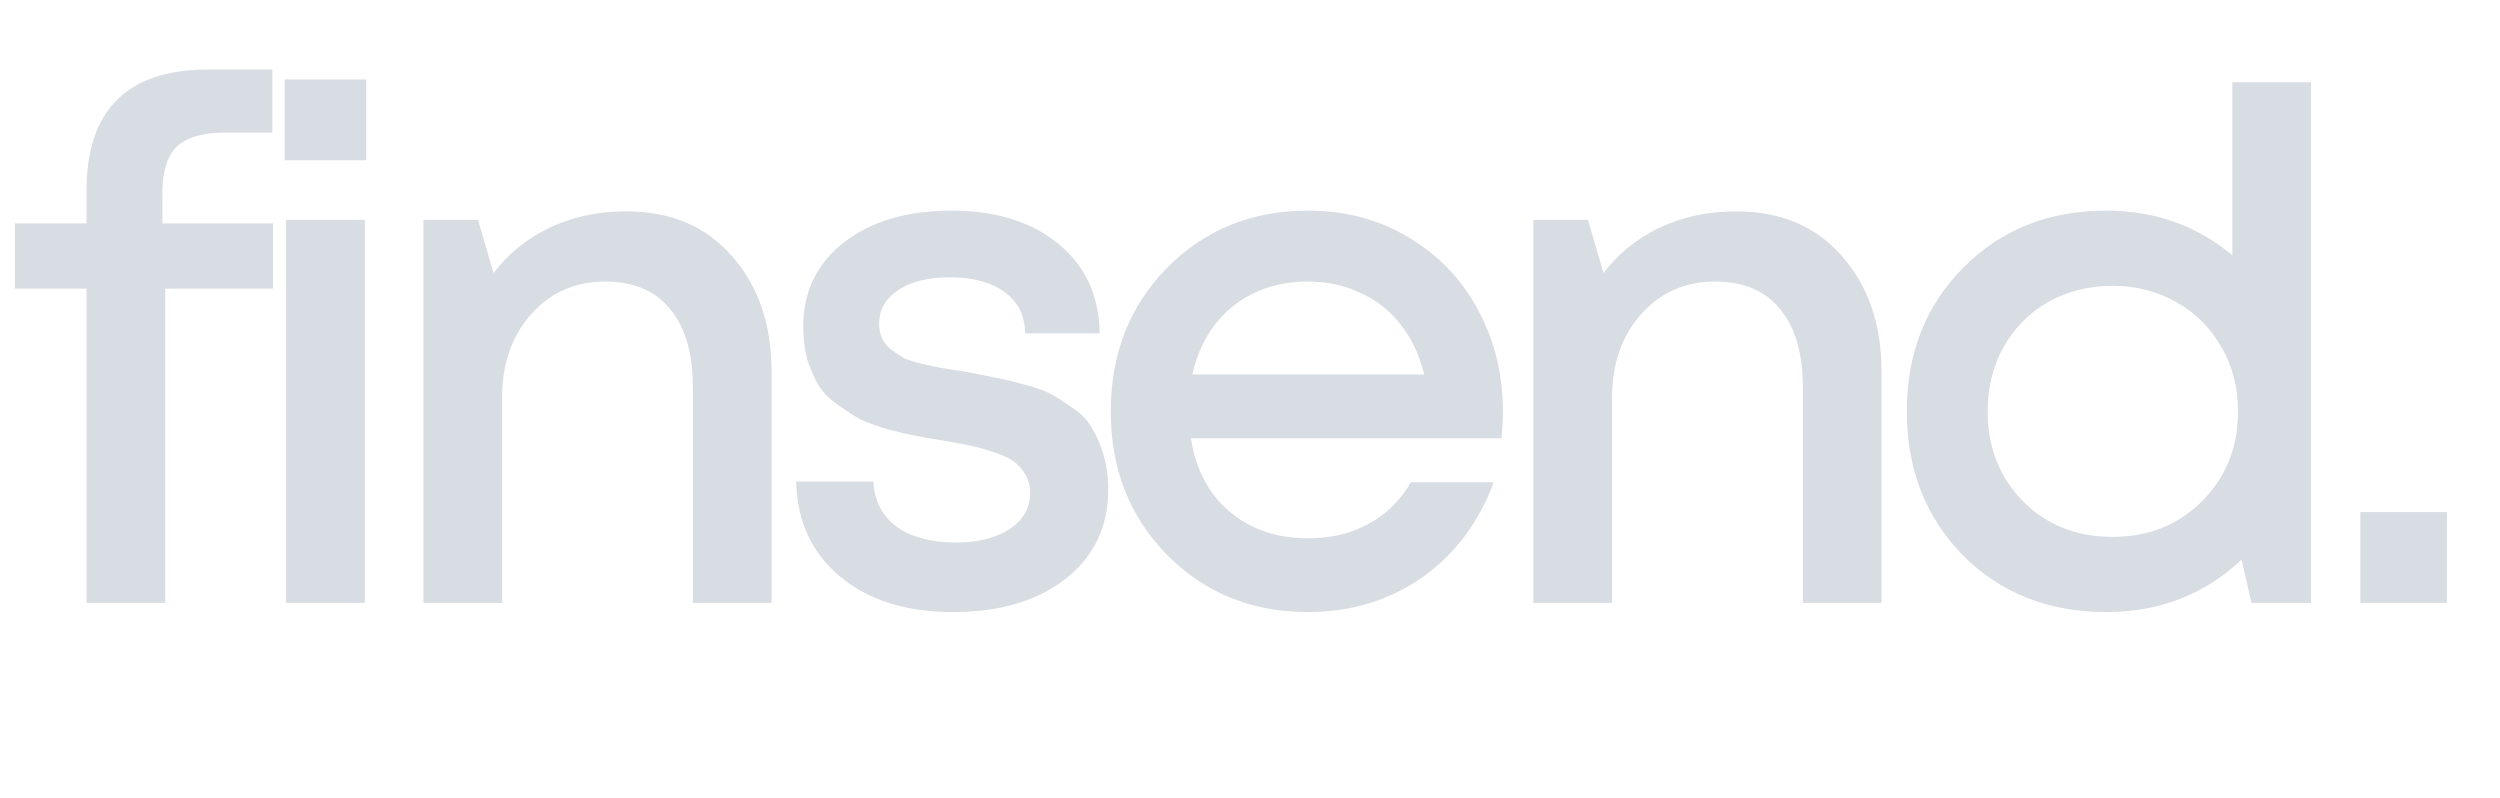 <svg width="141" height="45" viewBox="0 0 141 45" fill="none" xmlns="http://www.w3.org/2000/svg">
<path d="M15.4 12.6V16.28H9.32V34H4.88V16.28H0.84V12.6H4.88V10.76C4.88 6.2 7.173 3.92 11.76 3.92H15.36V7.48H12.64C11.413 7.48 10.52 7.747 9.96 8.28C9.427 8.813 9.16 9.68 9.16 10.88V12.6H15.4ZM16.057 9.04V4.48H20.657V9.04H16.057ZM16.137 34V12.4H20.577V34H16.137ZM35.319 11.92C37.825 11.92 39.812 12.76 41.279 14.44C42.772 16.12 43.519 18.307 43.519 21V34H39.079V21.88C39.079 19.933 38.652 18.453 37.799 17.44C36.972 16.4 35.745 15.88 34.119 15.88C32.439 15.88 31.052 16.493 29.959 17.72C28.865 18.947 28.319 20.52 28.319 22.44V34H23.879V12.4H26.959L27.839 15.4C28.665 14.307 29.719 13.453 30.999 12.84C32.305 12.227 33.745 11.92 35.319 11.92ZM53.743 34.52C51.103 34.52 48.983 33.853 47.383 32.52C45.783 31.187 44.956 29.4 44.903 27.16H49.263C49.316 28.253 49.756 29.107 50.583 29.72C51.436 30.307 52.543 30.6 53.903 30.6C54.703 30.6 55.41 30.493 56.023 30.28C56.663 30.067 57.169 29.747 57.543 29.32C57.916 28.893 58.103 28.387 58.103 27.8C58.103 27.4 58.01 27.053 57.823 26.76C57.636 26.44 57.41 26.187 57.143 26C56.876 25.813 56.489 25.64 55.983 25.48C55.503 25.32 55.063 25.2 54.663 25.12C54.289 25.04 53.783 24.947 53.143 24.84C52.476 24.733 51.943 24.64 51.543 24.56C51.143 24.48 50.636 24.36 50.023 24.2C49.41 24.013 48.903 23.827 48.503 23.64C48.13 23.427 47.716 23.16 47.263 22.84C46.809 22.52 46.45 22.16 46.183 21.76C45.943 21.36 45.73 20.88 45.543 20.32C45.383 19.733 45.303 19.093 45.303 18.4C45.303 16.453 46.063 14.88 47.583 13.68C49.13 12.48 51.156 11.88 53.663 11.88C56.169 11.88 58.183 12.507 59.703 13.76C61.223 15.013 61.996 16.693 62.023 18.8H57.823C57.796 17.787 57.41 17.013 56.663 16.48C55.916 15.92 54.889 15.64 53.583 15.64C52.356 15.64 51.383 15.88 50.663 16.36C49.943 16.84 49.583 17.467 49.583 18.24C49.583 18.56 49.636 18.84 49.743 19.08C49.849 19.32 50.023 19.533 50.263 19.72C50.529 19.907 50.77 20.067 50.983 20.2C51.223 20.307 51.569 20.413 52.023 20.52C52.476 20.627 52.849 20.707 53.143 20.76C53.436 20.813 53.863 20.88 54.423 20.96C55.143 21.093 55.676 21.2 56.023 21.28C56.396 21.333 56.916 21.453 57.583 21.64C58.249 21.8 58.77 21.973 59.143 22.16C59.516 22.347 59.943 22.613 60.423 22.96C60.929 23.28 61.303 23.653 61.543 24.08C61.809 24.48 62.036 24.987 62.223 25.6C62.41 26.213 62.503 26.88 62.503 27.6C62.503 29.707 61.703 31.387 60.103 32.64C58.503 33.893 56.383 34.52 53.743 34.52ZM84.766 23.24C84.766 23.64 84.739 24.133 84.686 24.72H67.166C67.433 26.453 68.153 27.827 69.326 28.84C70.526 29.853 72.006 30.36 73.766 30.36C74.619 30.36 75.419 30.24 76.166 30C76.913 29.733 77.566 29.373 78.126 28.92C78.713 28.44 79.193 27.867 79.566 27.2H84.246C83.393 29.493 82.033 31.293 80.166 32.6C78.299 33.88 76.166 34.52 73.766 34.52C70.593 34.52 67.939 33.44 65.806 31.28C63.699 29.12 62.646 26.427 62.646 23.2C62.646 19.973 63.699 17.28 65.806 15.12C67.939 12.96 70.593 11.88 73.766 11.88C75.926 11.88 77.846 12.4 79.526 13.44C81.206 14.453 82.499 15.827 83.406 17.56C84.313 19.267 84.766 21.16 84.766 23.24ZM73.766 15.88C72.113 15.88 70.699 16.347 69.526 17.28C68.379 18.213 67.619 19.493 67.246 21.12H80.326C80.059 20.027 79.619 19.093 79.006 18.32C78.393 17.52 77.633 16.92 76.726 16.52C75.846 16.093 74.859 15.88 73.766 15.88ZM97.92 11.92C100.427 11.92 102.414 12.76 103.88 14.44C105.374 16.12 106.12 18.307 106.12 21V34H101.68V21.88C101.68 19.933 101.254 18.453 100.4 17.44C99.574 16.4 98.347 15.88 96.72 15.88C95.04 15.88 93.654 16.493 92.56 17.72C91.467 18.947 90.92 20.52 90.92 22.44V34H86.48V12.4H89.56L90.44 15.4C91.267 14.307 92.32 13.453 93.6 12.84C94.907 12.227 96.347 11.92 97.92 11.92ZM125.904 4.64H130.344V34H126.984L126.424 31.56C124.344 33.533 121.798 34.52 118.784 34.52C115.531 34.52 112.838 33.453 110.704 31.32C108.598 29.16 107.544 26.453 107.544 23.2C107.544 19.947 108.598 17.253 110.704 15.12C112.838 12.96 115.531 11.88 118.784 11.88C121.531 11.88 123.904 12.72 125.904 14.4V4.64ZM114.104 28.28C115.438 29.613 117.118 30.28 119.144 30.28C121.171 30.28 122.851 29.613 124.184 28.28C125.544 26.92 126.224 25.227 126.224 23.2C126.224 21.867 125.918 20.667 125.304 19.6C124.691 18.507 123.838 17.653 122.744 17.04C121.678 16.427 120.478 16.12 119.144 16.12C117.811 16.12 116.598 16.427 115.504 17.04C114.438 17.653 113.598 18.507 112.984 19.6C112.398 20.667 112.104 21.867 112.104 23.2C112.104 25.227 112.771 26.92 114.104 28.28ZM133.123 34V28.88H138.003V34H133.123Z" fill="#D8DCE3"/>
</svg>
